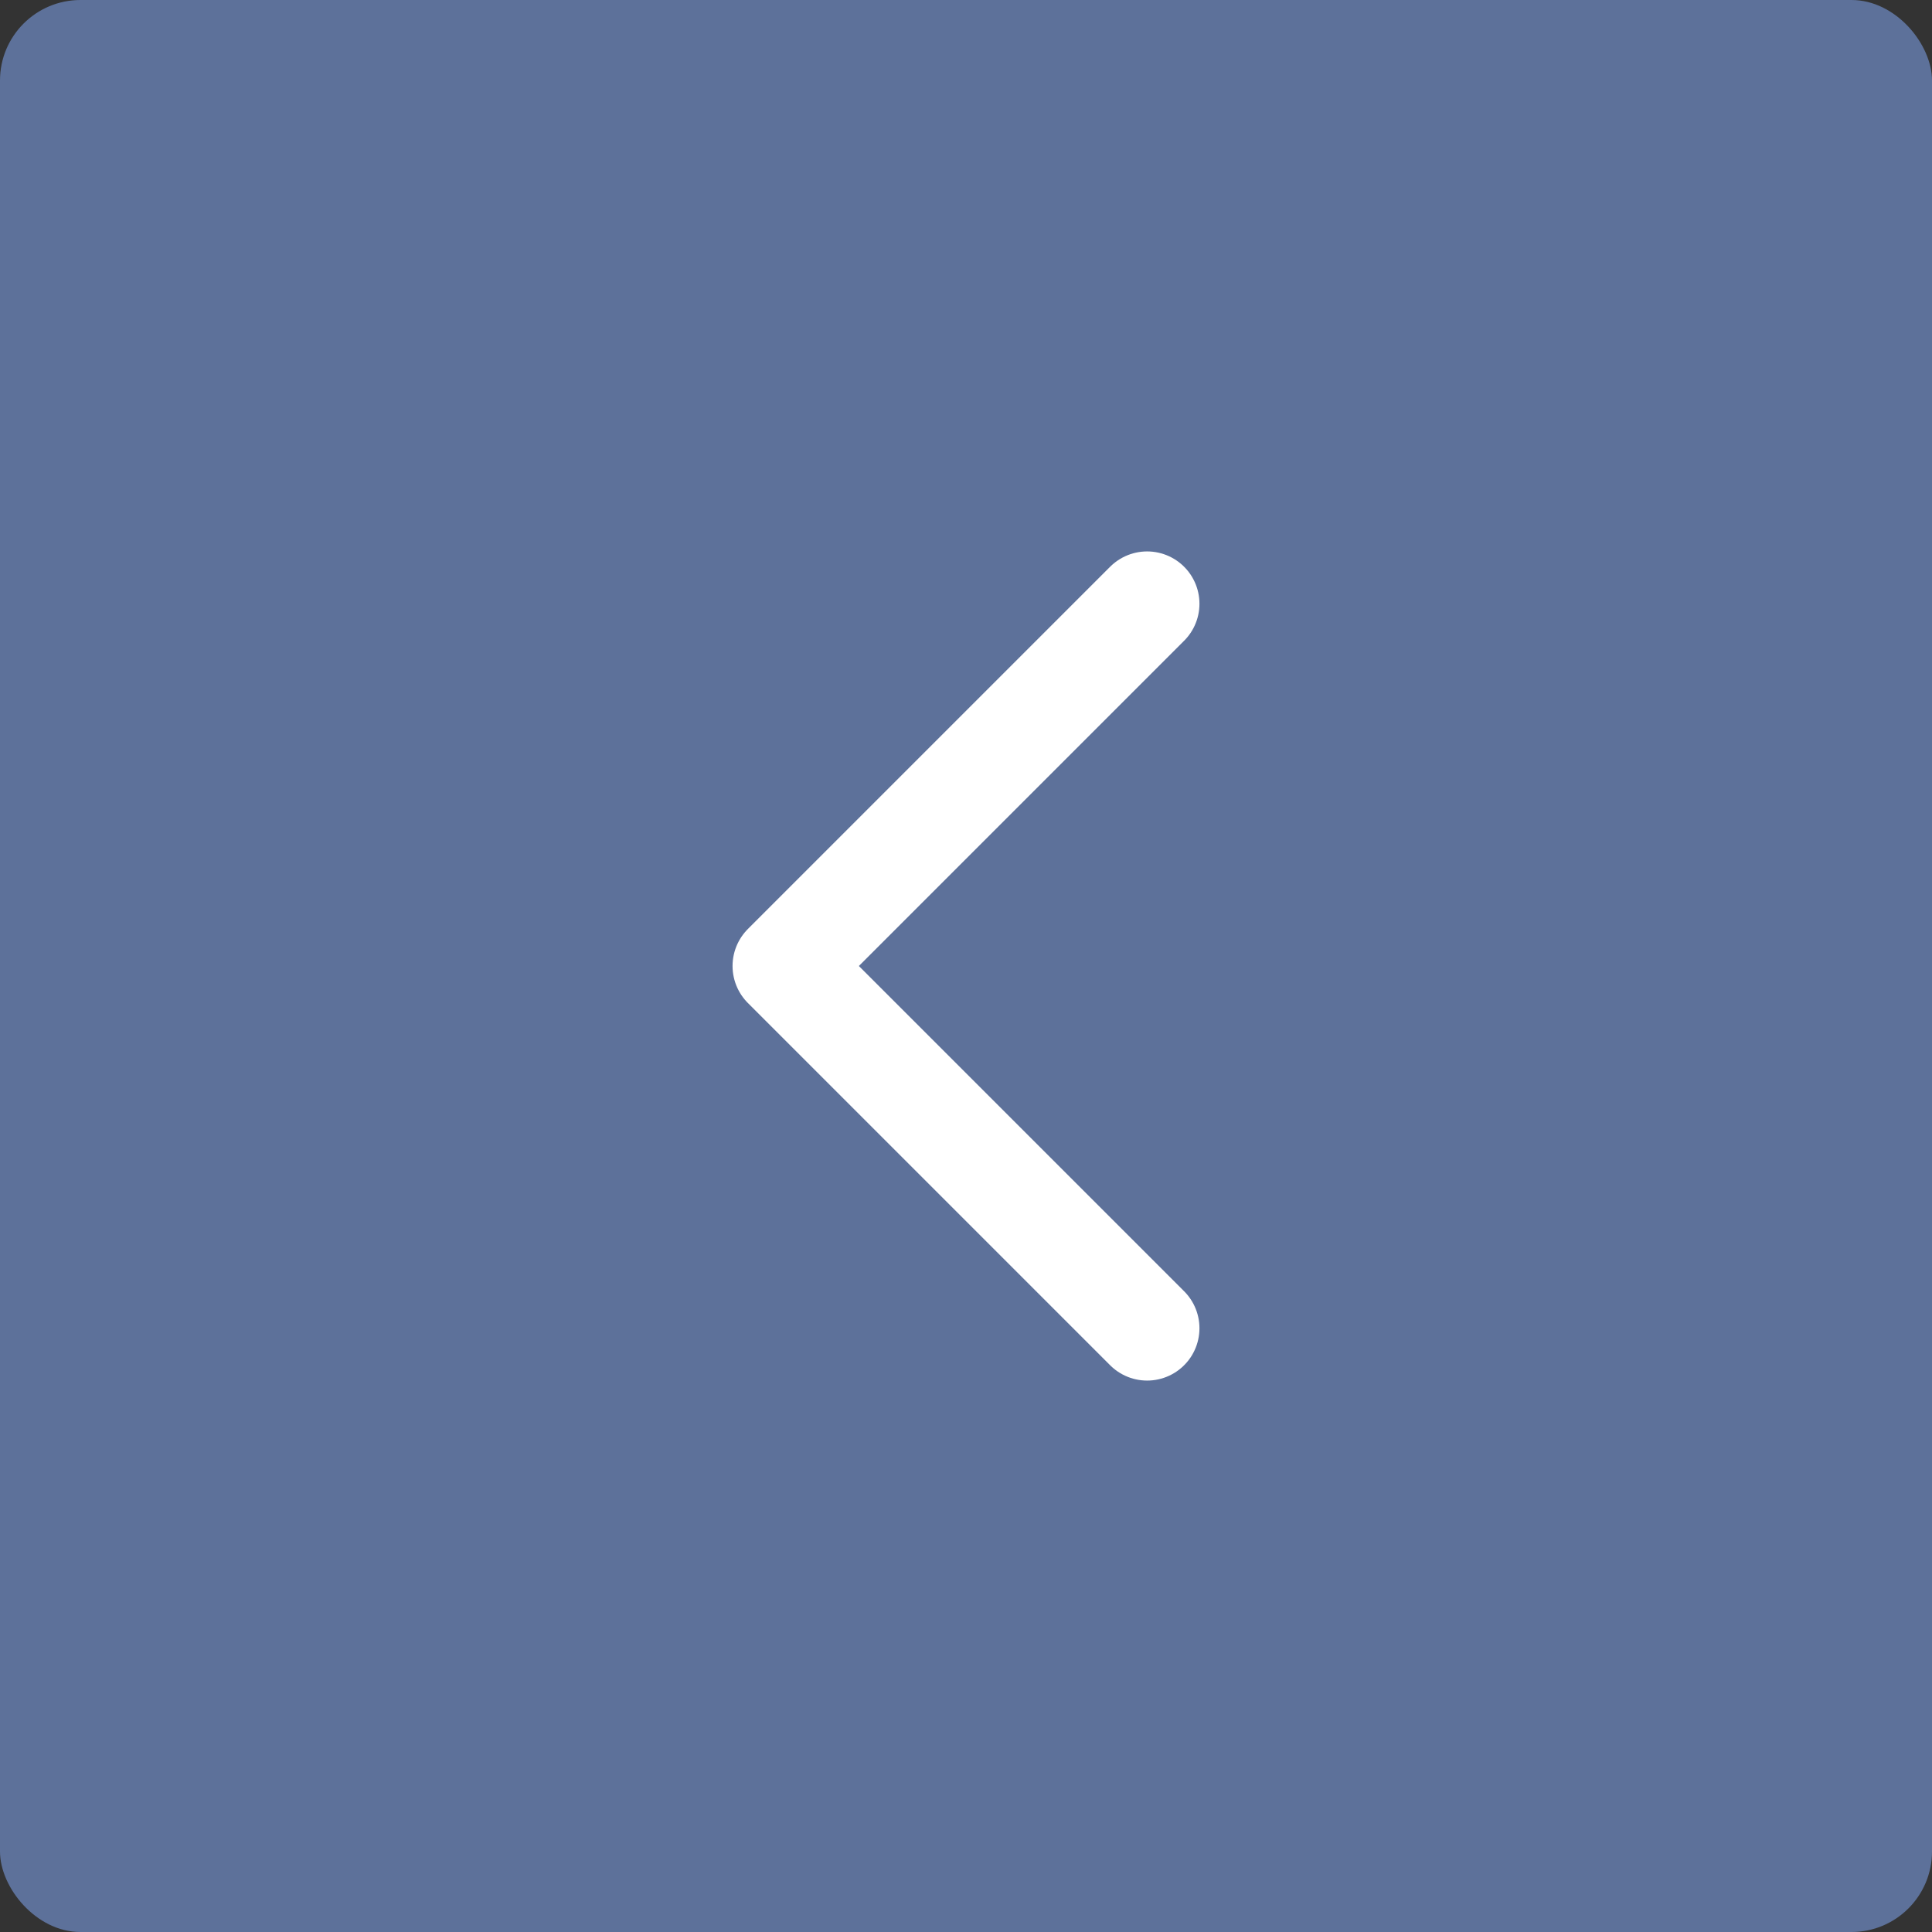 <svg width="24" height="24" viewBox="0 0 24 24" fill="none" xmlns="http://www.w3.org/2000/svg">
<rect x="0" y="0" width="24" height="24" fill="#333333" stroke="none"/>
<rect width="24" height="24" rx="1" fill="#5D719A"/>
<path d="M14.25 16.5L9.75 12L14.25 7.5" stroke="white" stroke-width="1.3" stroke-linecap="round" stroke-linejoin="round"/>
</svg>
